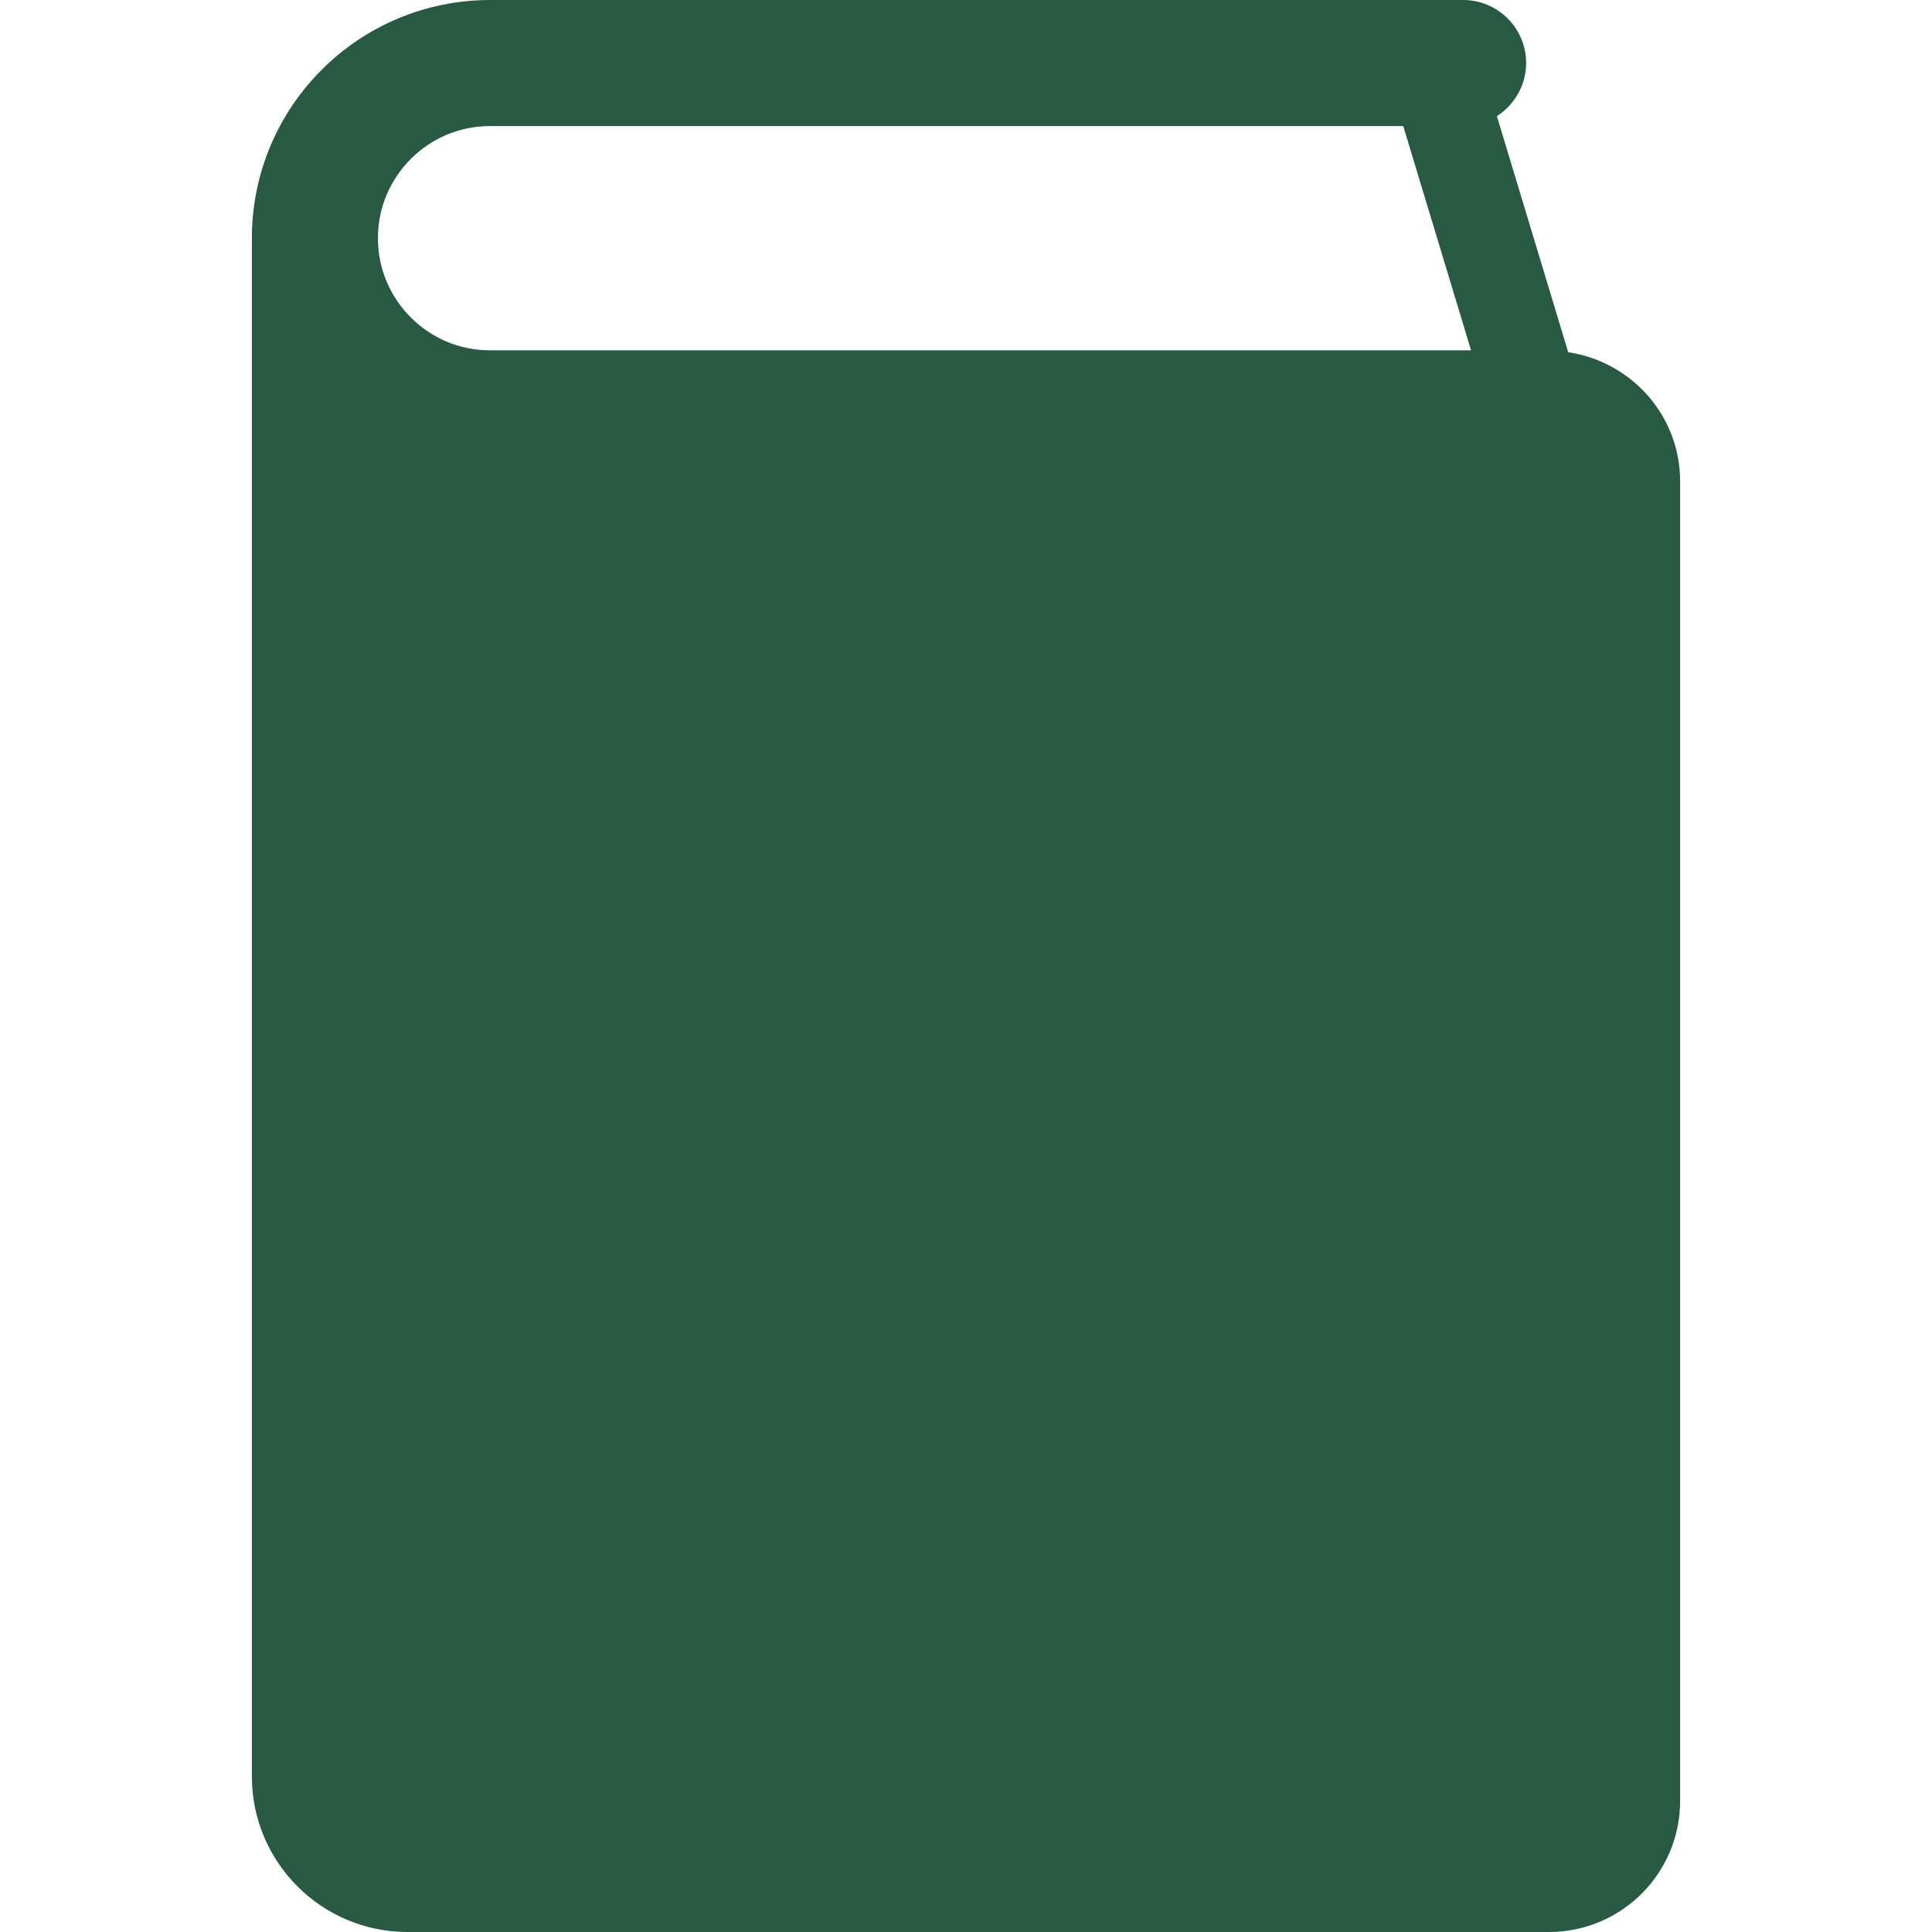 <!--?xml version="1.0" encoding="utf-8"?-->
<!-- Generator: Adobe Illustrator 15.1.0, SVG Export Plug-In . SVG Version: 6.00 Build 0)  -->

<svg version="1.1" id="_x32_" xmlns="http://www.w3.org/2000/svg" xmlns:xlink="http://www.w3.org/1999/xlink" x="0px" y="0px" width="512px" height="512px" viewBox="0 0 512 512" style="width: 256px; height: 256px; opacity: 1;" xml:space="preserve">
<style type="text/css">

	.st0{fill:#4B4B4B;}

</style>
<g>
	<path class="st0" d="M415.594,93.344l-18.906-62.563c4.625-2.969,7.75-8.156,7.75-14.078C404.438,7.469,396.969,0,387.719,0
		H129.891C112.5,0,96.609,7.094,85.25,18.5c-11.406,11.359-18.516,27.25-18.5,44.625V470.75C66.75,493.531,85.219,512,108,512h302.5
		c19.188,0,34.75-15.547,34.75-34.734V127.578C445.25,110.125,432.344,95.844,415.594,93.344z M129.891,92.844
		c-8.266,0-15.594-3.313-21.016-8.703c-5.406-5.453-8.719-12.766-8.719-21.016s3.313-15.578,8.719-21.016
		c5.422-5.391,12.75-8.703,21.016-8.703h241.984l17.969,59.438H129.891z" style="fill: rgb(40, 89, 67);"></path>
</g>
</svg>
